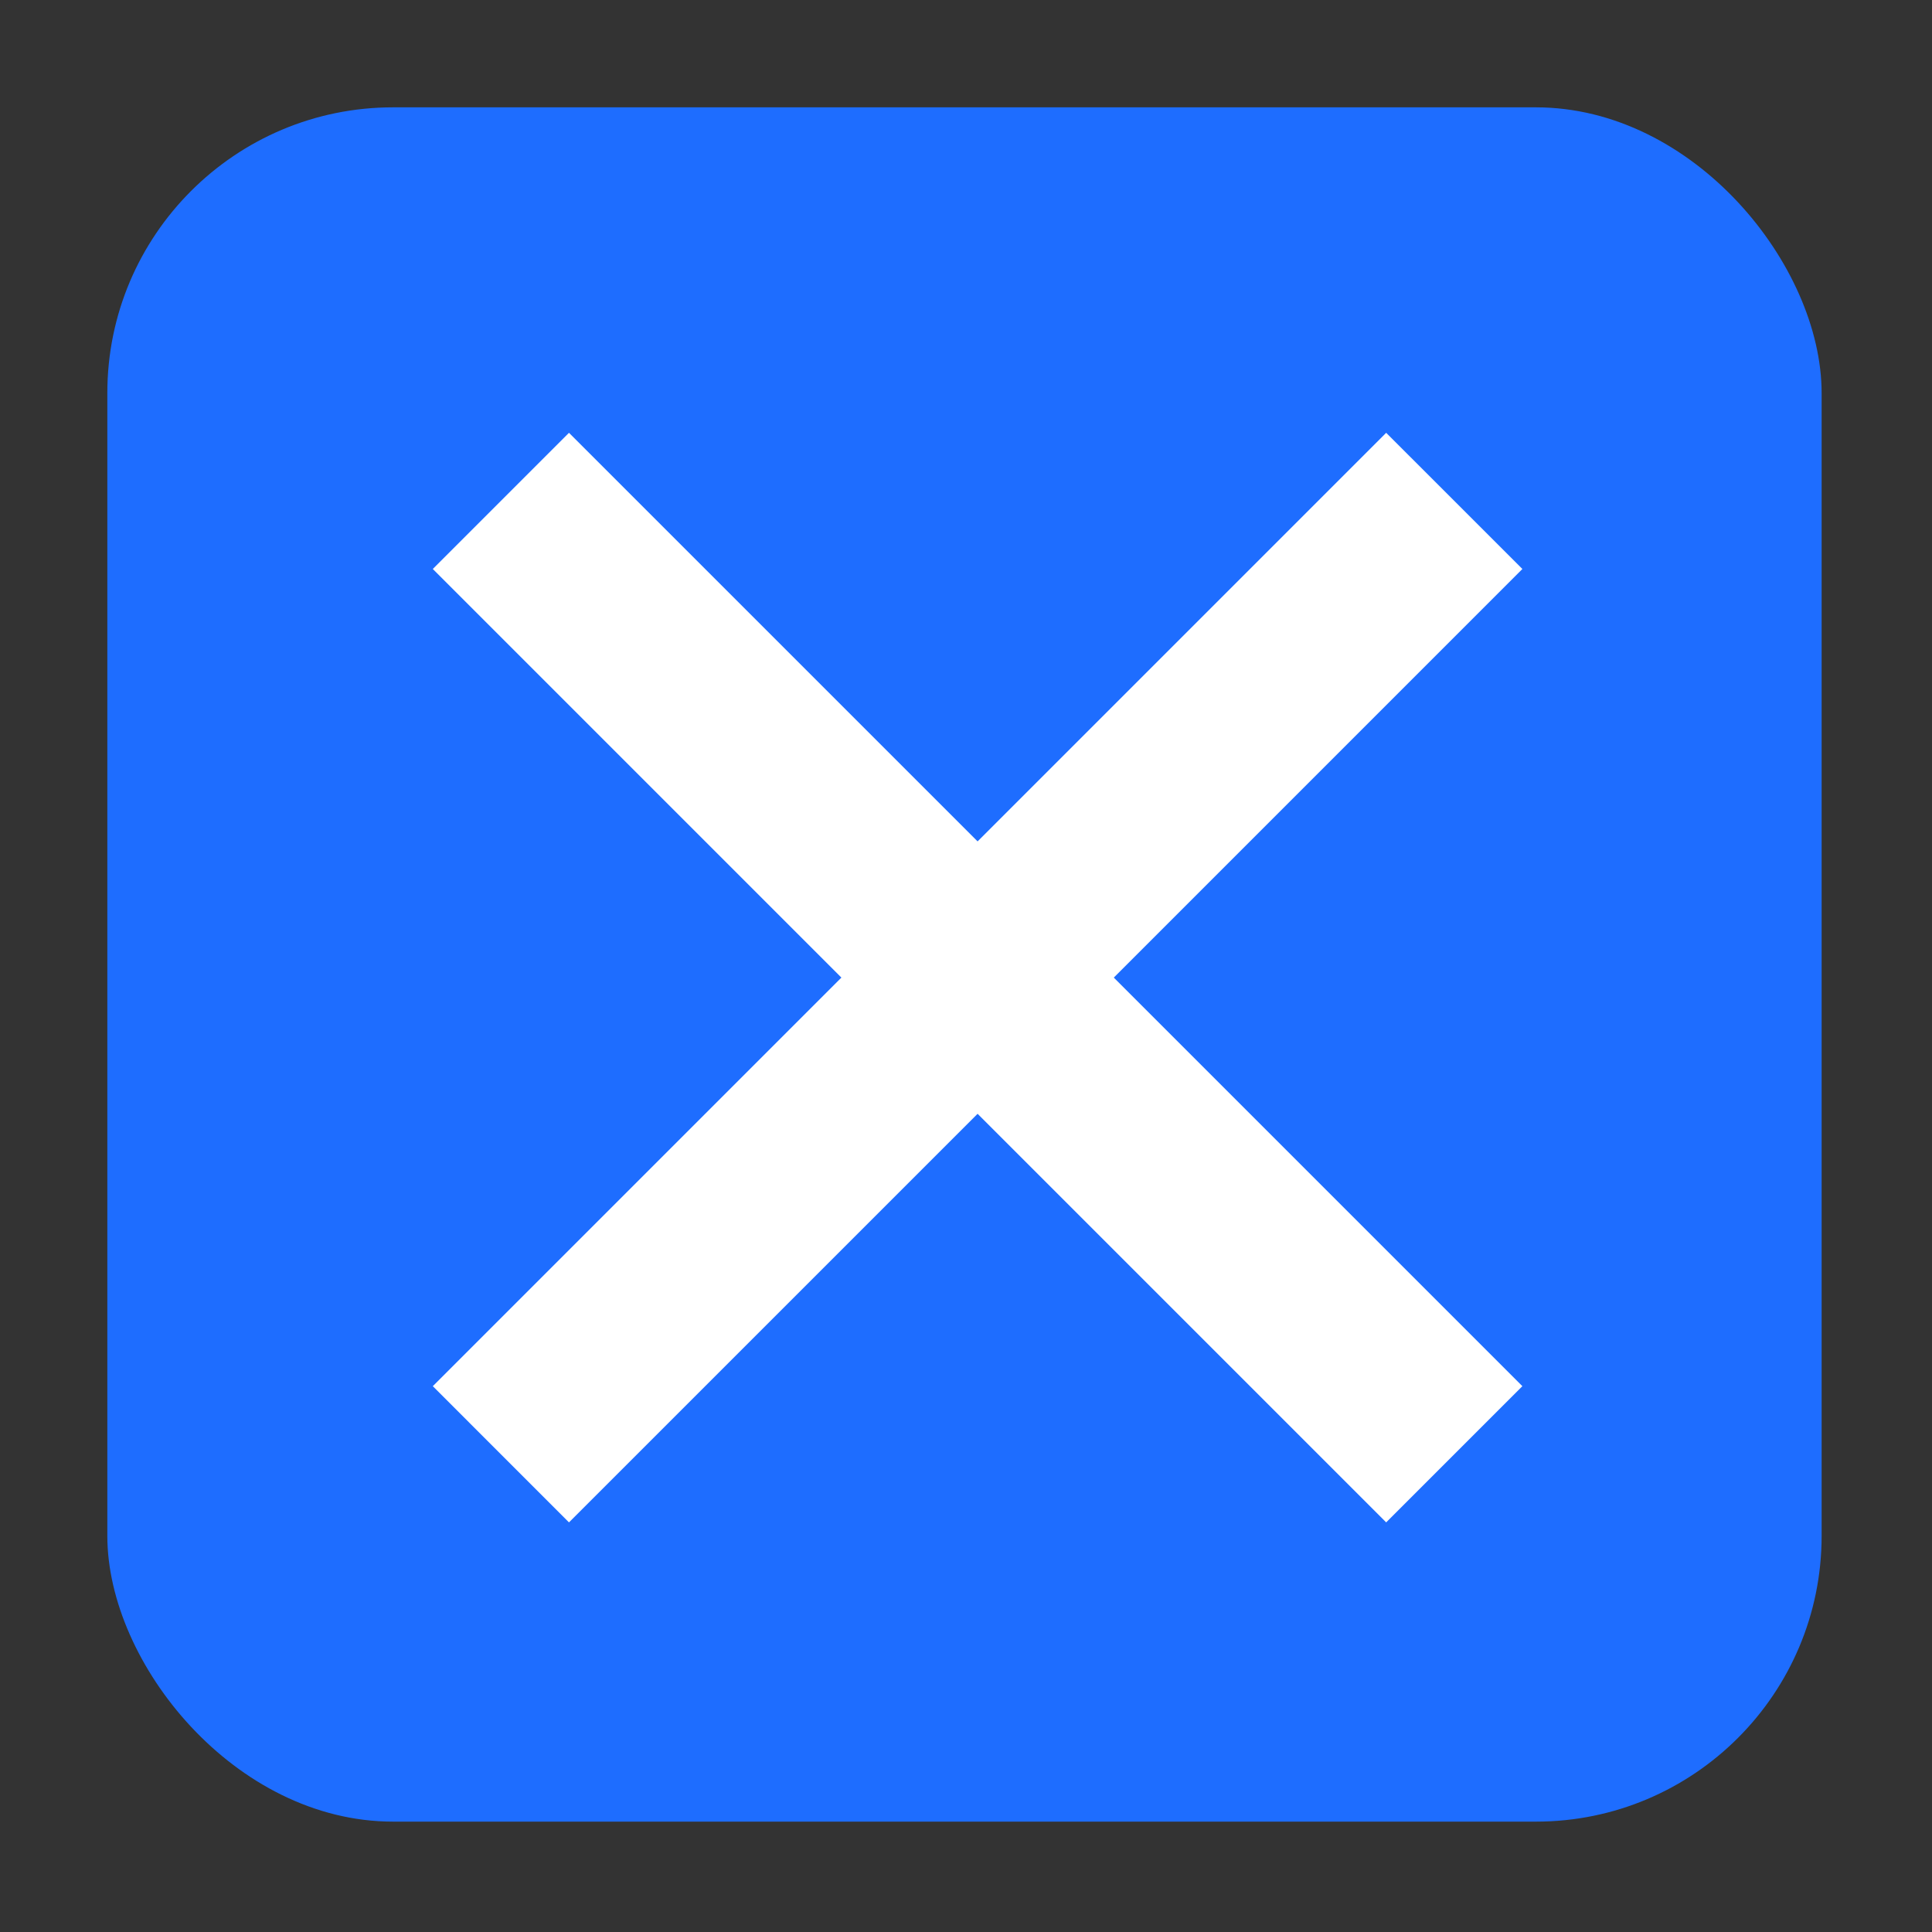 <svg width="54" height="54" viewBox="0 0 54 54" fill="none" xmlns="http://www.w3.org/2000/svg">
<rect x="0" y="0" width="54" height="54" fill="#333333" stroke="none"/>
<rect x="3" y="3" width="47.915" height="47.915" rx="7.986" fill="#1E6DFF"/>
<path d="M27.324 31.131L15.903 42.551L12.097 38.744L23.517 27.324L12.097 15.903L15.903 12.097L27.324 23.517L38.744 12.097L42.551 15.903L31.131 27.324L42.551 38.744L38.744 42.551L27.324 31.131Z" fill="white"/>
</svg>

